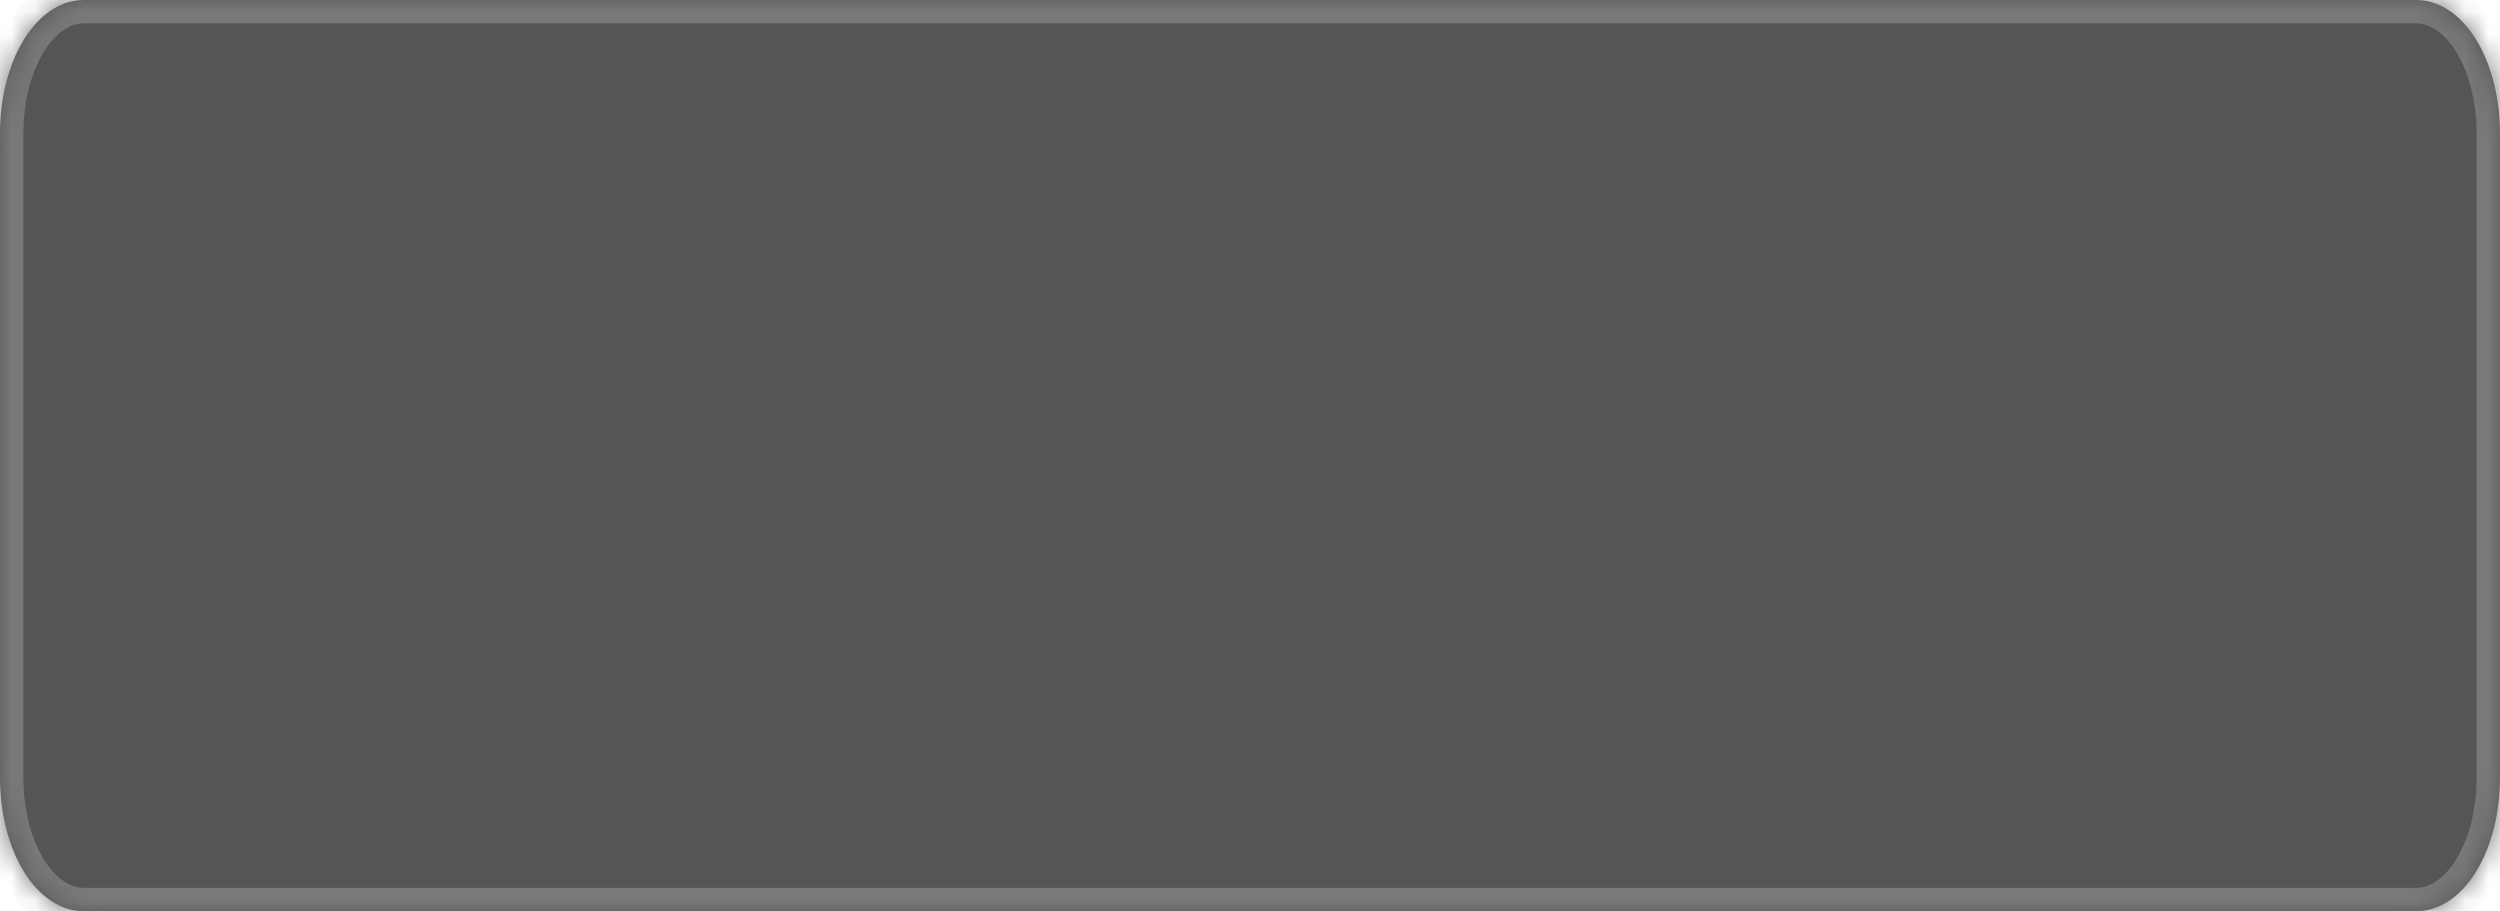 ﻿<?xml version="1.0" encoding="utf-8"?>
<svg version="1.1" xmlns:xlink="http://www.w3.org/1999/xlink" width="107px" height="39px" xmlns="http://www.w3.org/2000/svg">
  <defs>
    <mask fill="white" id="clip81">
      <path d="M 0 33.265  L 0 5.735  C 0 2.524  1.58 0  3.591 0  L 103.409 0  C 104.631 0  105.693 0.931  106.339 2.382  C 106.757 3.32  107 4.474  107 5.735  L 107 33.265  C 107 36.476  105.42 39  103.409 39  L 3.591 39  C 1.58 39  0 36.476  0 33.265  Z " fill-rule="evenodd" />
    </mask>
  </defs>
  <g transform="matrix(1 0 0 1 -3 -34 )">
    <path d="M 0 33.265  L 0 5.735  C 0 2.524  1.58 0  3.591 0  L 103.409 0  C 104.631 0  105.693 0.931  106.339 2.382  C 106.757 3.32  107 4.474  107 5.735  L 107 33.265  C 107 36.476  105.42 39  103.409 39  L 3.591 39  C 1.58 39  0 36.476  0 33.265  Z " fill-rule="nonzero" fill="#555555" stroke="none" transform="matrix(1 0 0 1 3 34 )" />
    <path d="M 0 33.265  L 0 5.735  C 0 2.524  1.58 0  3.591 0  L 103.409 0  C 104.631 0  105.693 0.931  106.339 2.382  C 106.757 3.32  107 4.474  107 5.735  L 107 33.265  C 107 36.476  105.42 39  103.409 39  L 3.591 39  C 1.58 39  0 36.476  0 33.265  Z " stroke-width="2" stroke="#797979" fill="none" transform="matrix(1 0 0 1 3 34 )" mask="url(#clip81)" />
  </g>
</svg>